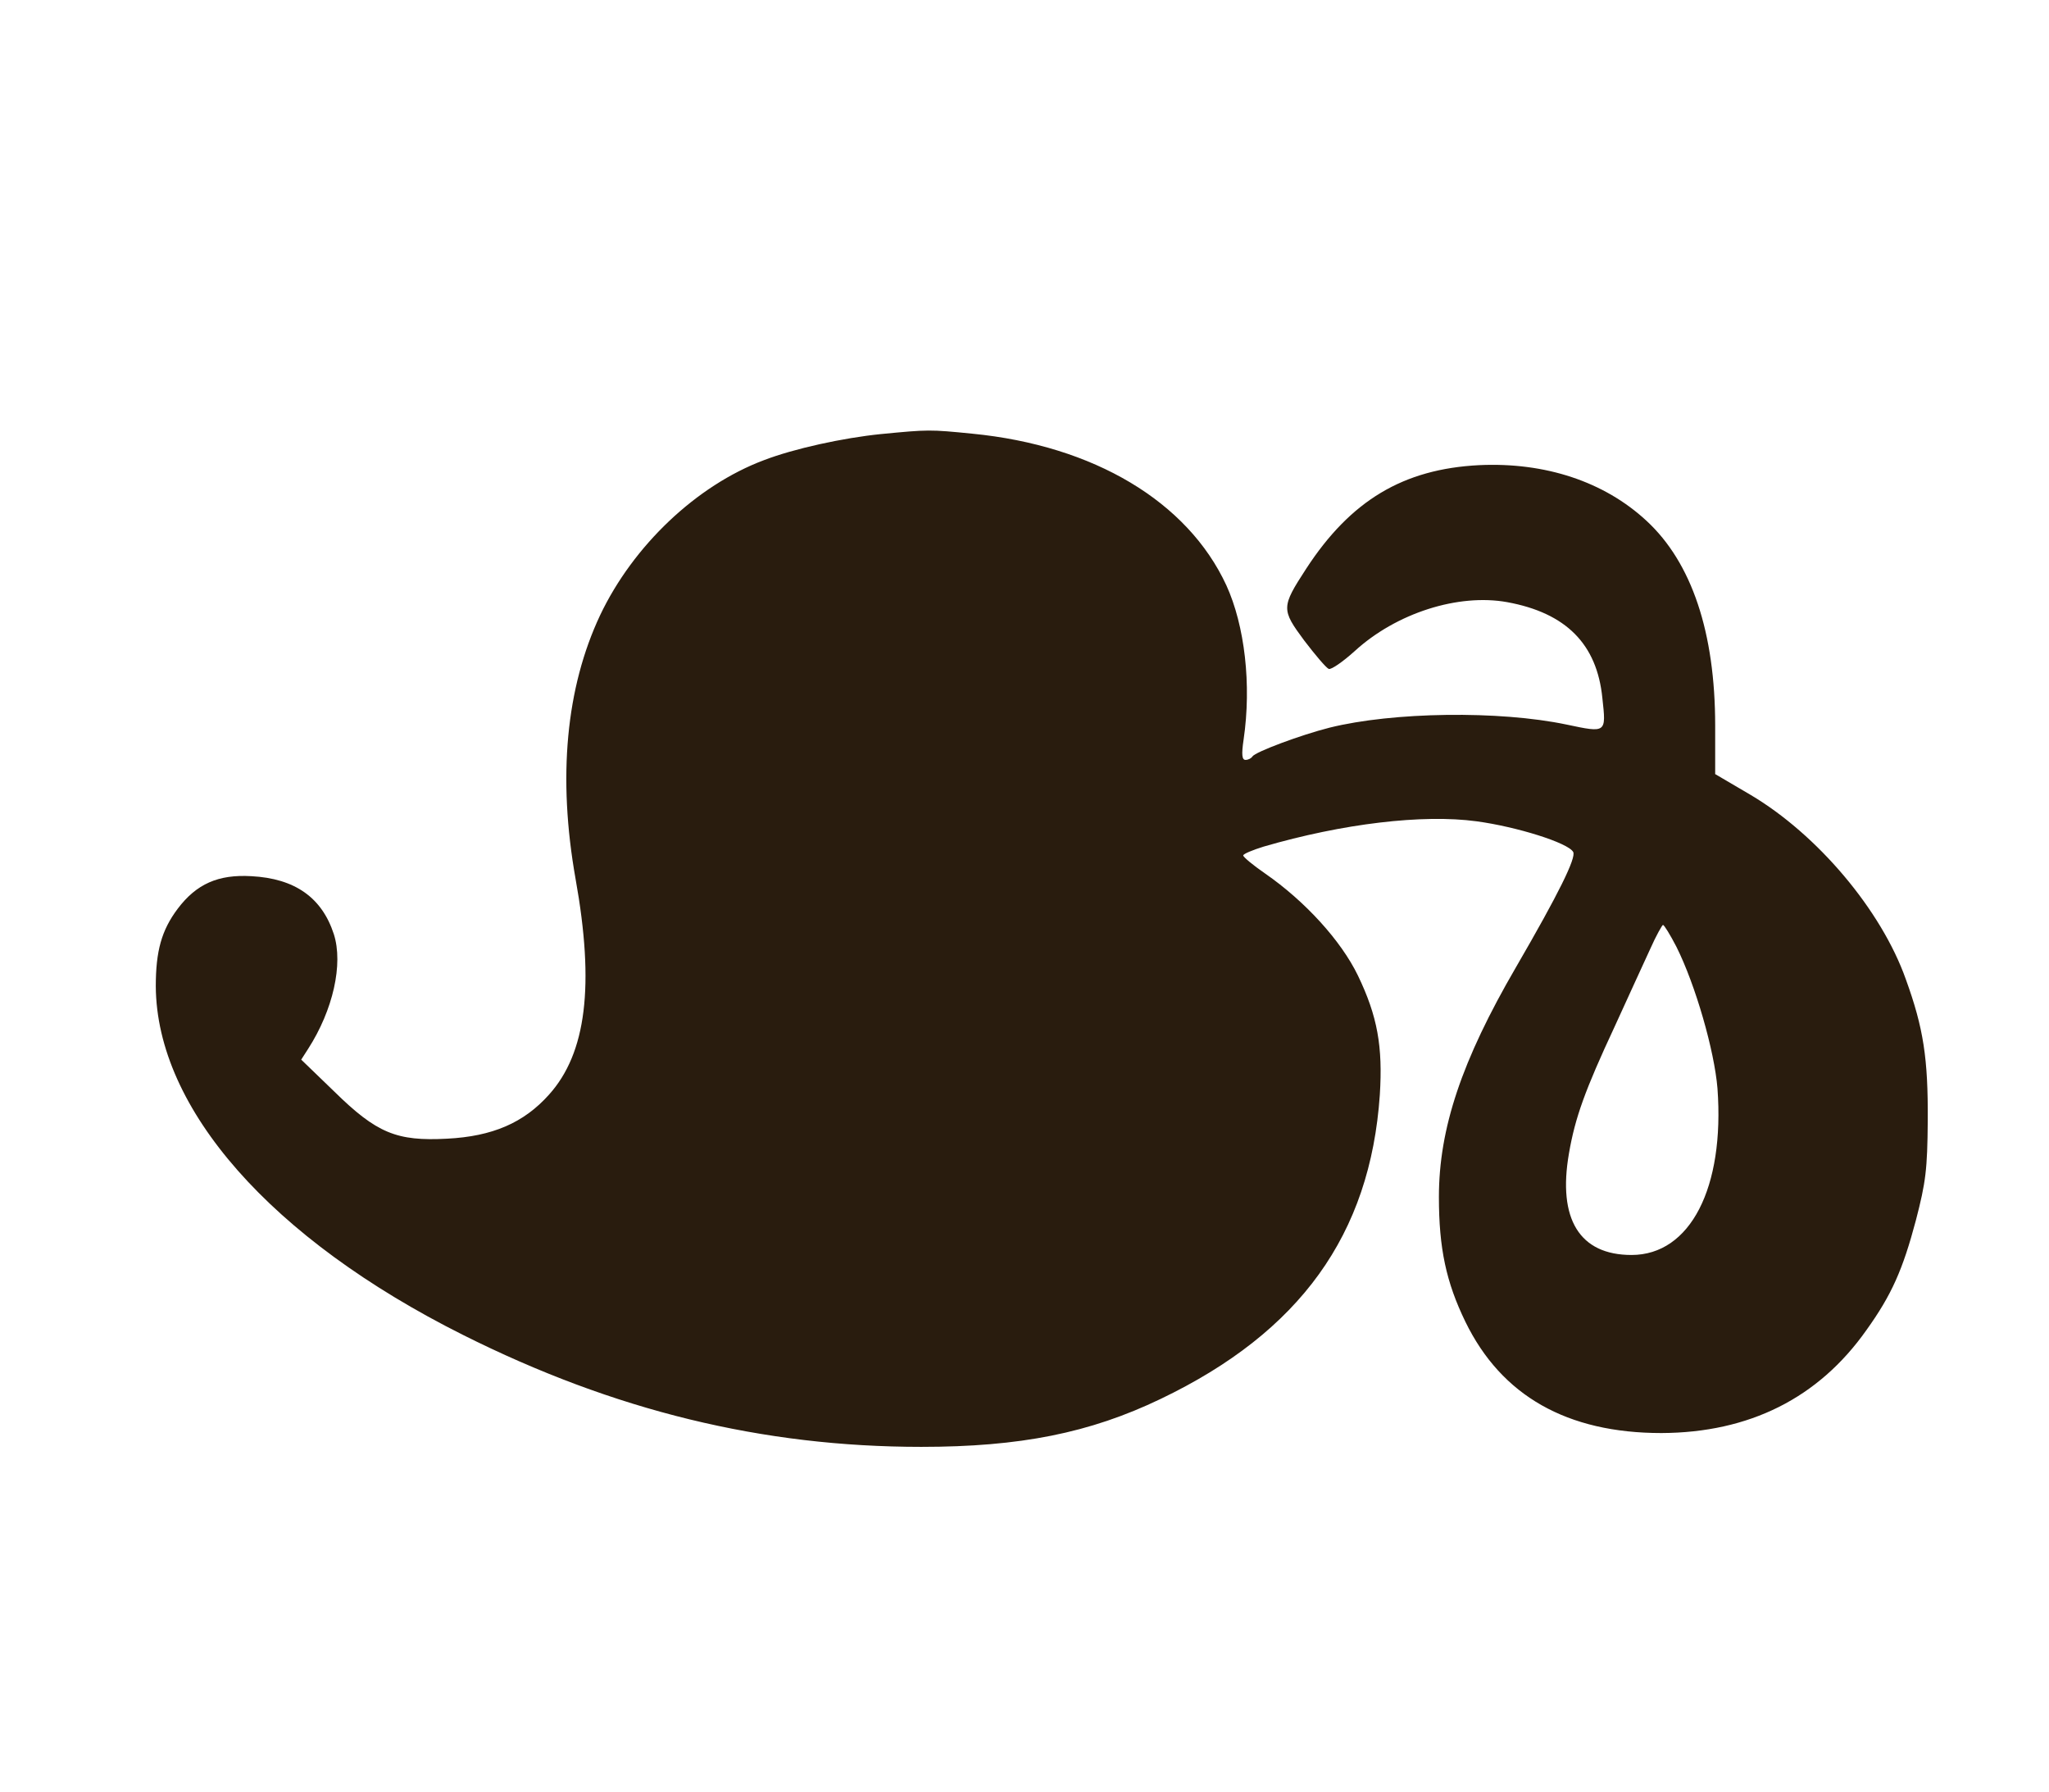 <?xml version="1.0" standalone="no"?>
<!DOCTYPE svg PUBLIC "-//W3C//DTD SVG 20010904//EN"
 "http://www.w3.org/TR/2001/REC-SVG-20010904/DTD/svg10.dtd">
<svg version="1.0" xmlns="http://www.w3.org/2000/svg"
 width="534pt" height="467pt" viewBox="0 0 534 467"
 preserveAspectRatio="xMidYMid meet">

<g transform="translate(0,467) scale(0.1,-0.1)"
fill="#291c0e" stroke="none">
<path d="M2296 3539 c-99 -10 -227 -38 -305 -68 -176 -66 -341 -223 -427 -404
-89 -189 -111 -422 -64 -687 50 -278 28 -454 -69 -562 -66 -74 -148 -109 -266
-115 -131 -7 -183 14 -294 123 l-86 83 18 28 c65 101 92 221 67 299 -31 95
-101 145 -215 151 -86 5 -143 -20 -192 -85 -42 -56 -57 -110 -57 -202 2 -319
301 -658 800 -908 395 -198 782 -292 1195 -292 257 0 439 36 624 125 363 174
546 428 571 792 8 126 -6 205 -57 311 -44 91 -138 194 -242 266 -32 22 -57 43
-57 47 0 4 24 14 53 23 206 60 415 85 555 66 104 -14 239 -56 252 -80 8 -15
-37 -107 -149 -300 -142 -244 -201 -421 -201 -599 0 -134 19 -222 69 -325 94
-193 265 -290 511 -290 229 1 409 91 534 268 66 92 95 158 129 286 26 100 30
133 31 260 1 162 -11 241 -57 368 -64 181 -231 378 -405 481 l-92 54 0 126 c0
243 -61 425 -179 534 -110 102 -264 153 -436 145 -198 -10 -335 -92 -451 -270
-65 -100 -65 -106 -5 -187 29 -38 57 -71 64 -74 7 -2 37 19 67 46 109 100 271
151 398 128 153 -28 234 -109 248 -250 10 -91 11 -91 -93 -69 -176 37 -453 33
-618 -8 -75 -19 -193 -63 -201 -75 -3 -5 -11 -9 -18 -9 -9 0 -11 13 -5 53 21
143 3 297 -45 402 -101 218 -345 364 -662 395 -111 11 -114 11 -238 -1z m2073
-1336 c50 -100 99 -271 107 -369 19 -259 -71 -434 -224 -434 -135 0 -193 93
-163 265 16 93 42 165 119 330 35 77 77 168 93 203 15 34 31 62 33 62 3 0 19
-26 35 -57z"/>
</g>
</svg>

